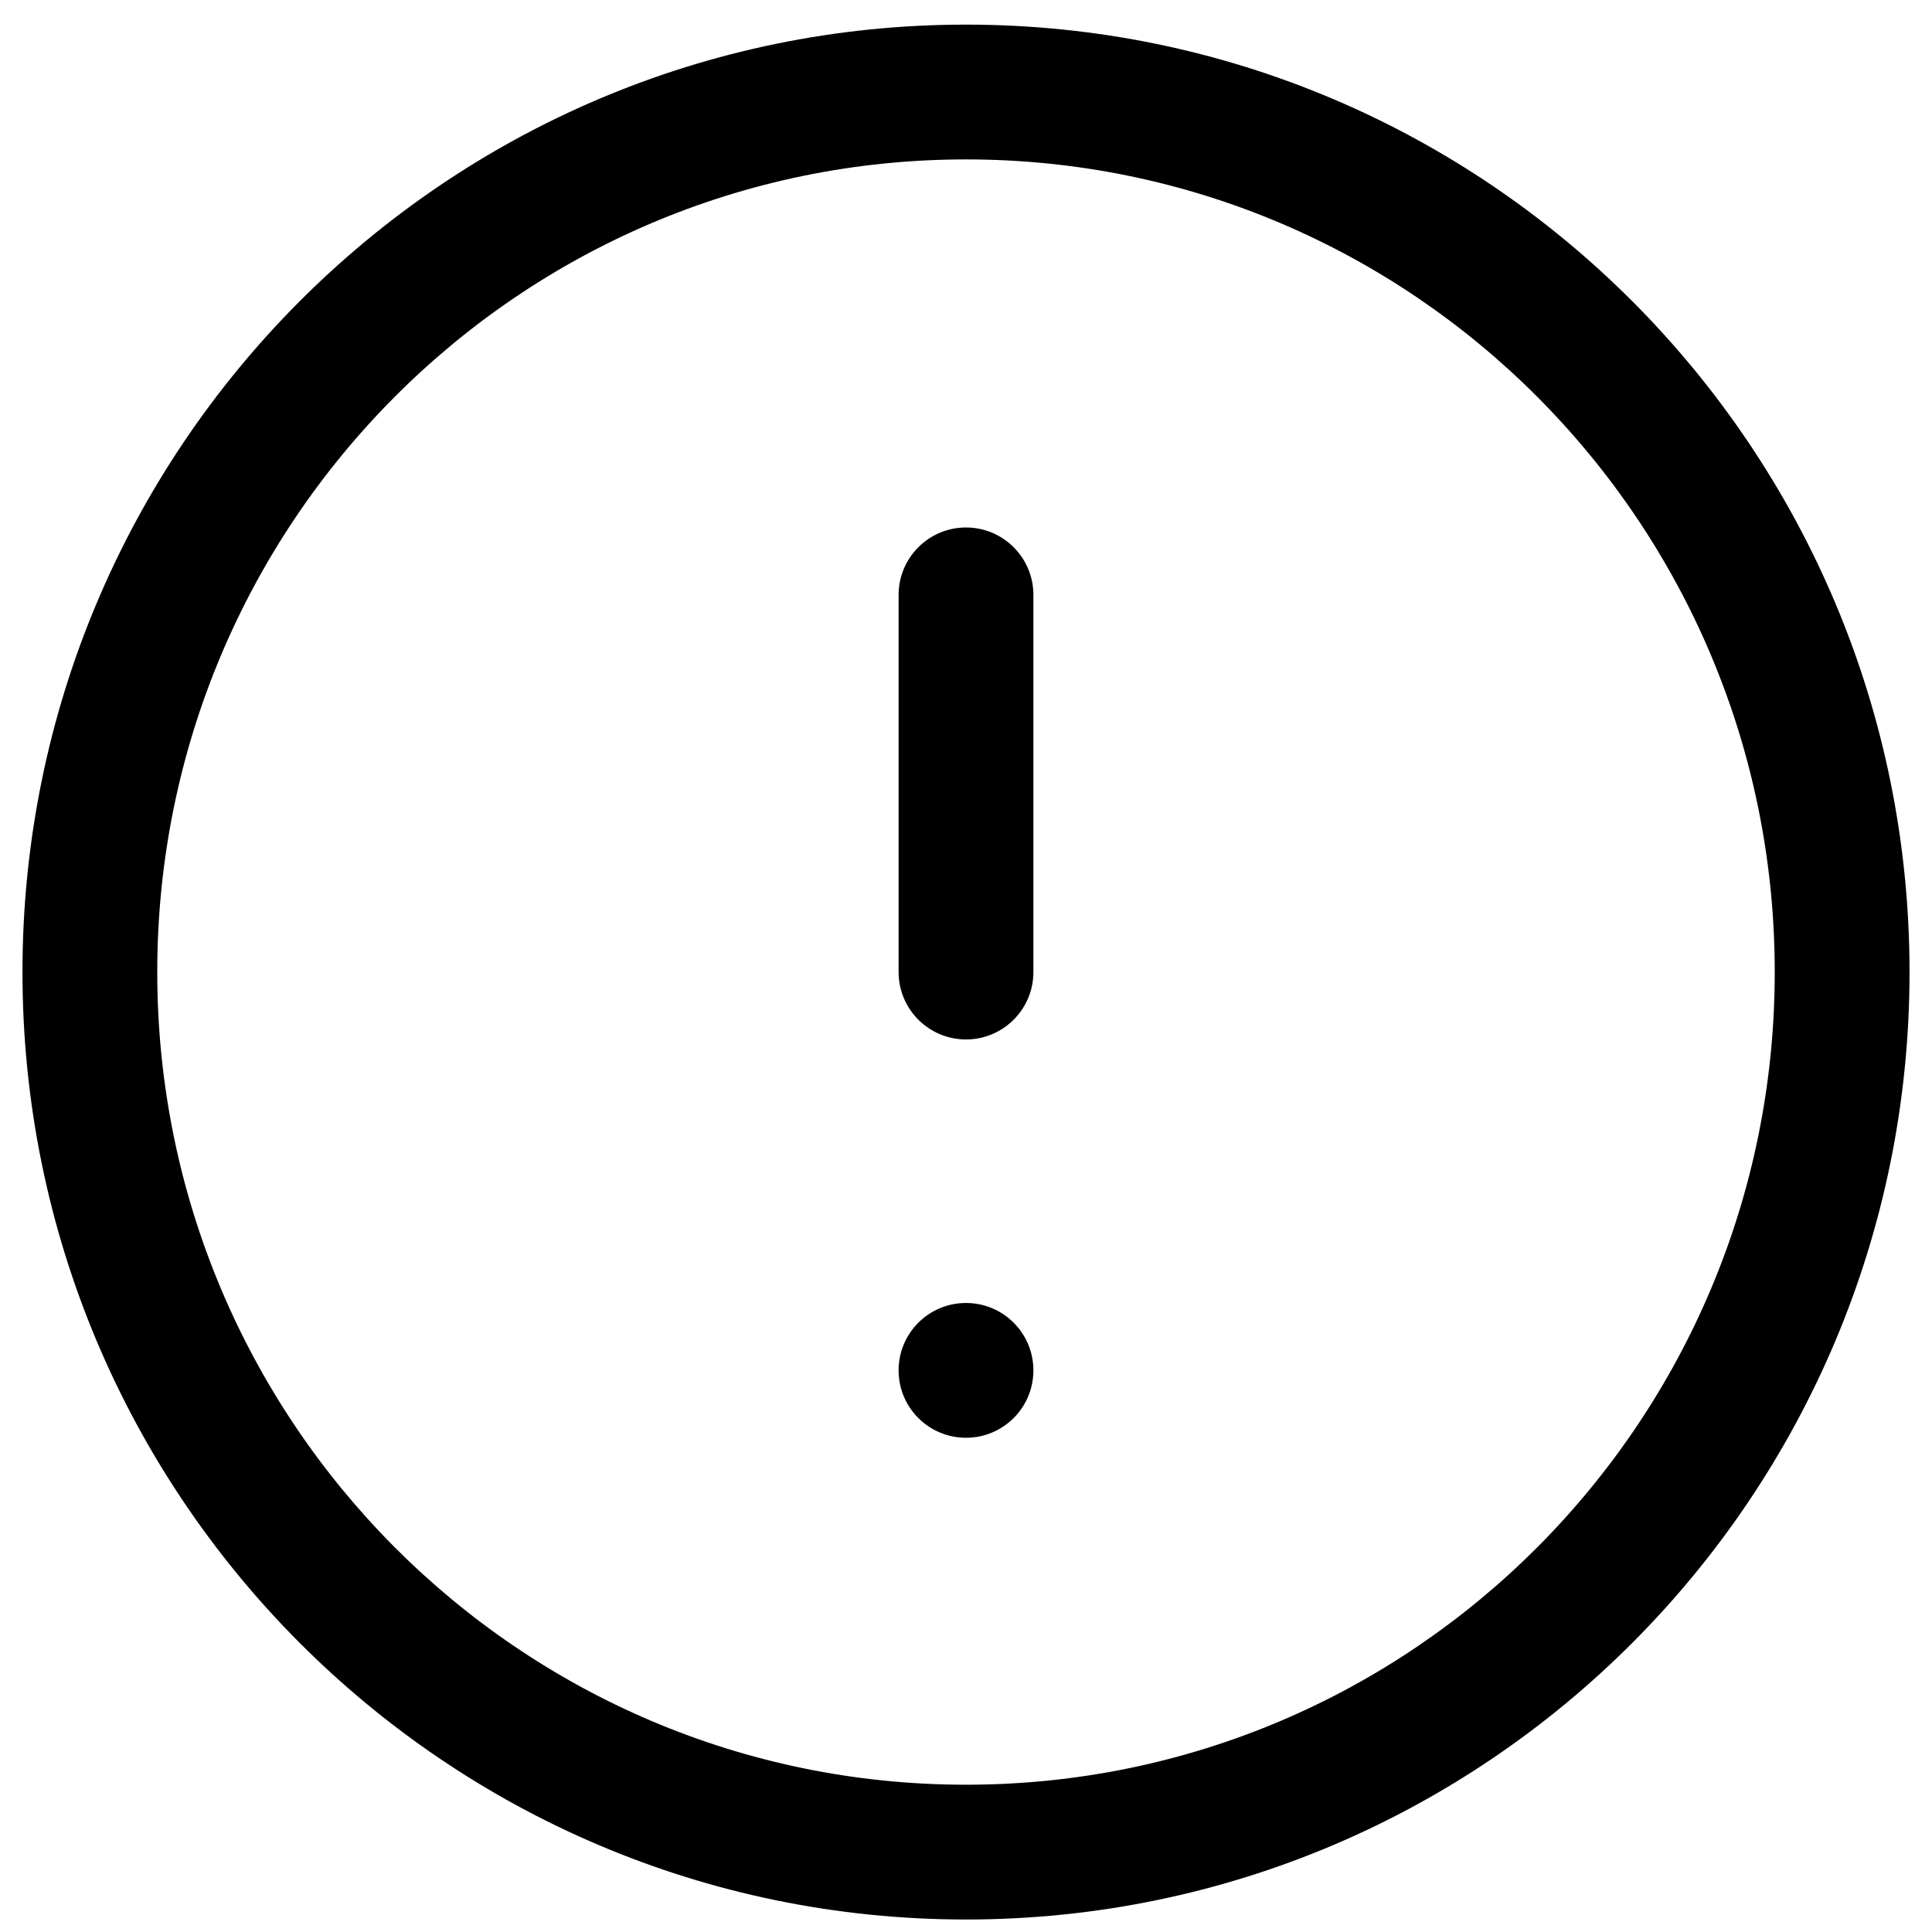 <?xml version="1.0" encoding="UTF-8"?>
<svg width="43px" height="43px" viewBox="0 0 43 43" version="1.1" xmlns="http://www.w3.org/2000/svg" xmlns:xlink="http://www.w3.org/1999/xlink">
    <!-- Generator: Sketch 48.2 (47327) - http://www.bohemiancoding.com/sketch -->
    <title>resource/icon_info</title>
    <desc>Created with Sketch.</desc>
    <defs></defs>
    <g id="Artboard" stroke="none" stroke-width="1" fill="none" fill-rule="evenodd" transform="translate(-545, -722)">
        <g id="Group-49" transform="translate(545, 722)" fill="#000000" fill-rule="nonzero">
            <path d="M39.5,21.635 C39.5,11.644 31.44,3.548 21.5,3.548 C11.56,3.548 3.5,11.644 3.5,21.635 C3.5,31.626 11.56,39.722 21.5,39.722 C31.44,39.722 39.5,31.626 39.5,21.635 Z M42.5,21.635 C42.5,33.28 33.1,42.722 21.5,42.722 C9.9,42.722 0.5,33.28 0.5,21.635 C0.5,9.99 9.9,0.548 21.5,0.548 C33.1,0.548 42.5,9.99 42.5,21.635 Z M23,21.635 L23,13.24 C23,12.412 22.328,11.74 21.5,11.74 C20.672,11.74 20,12.412 20,13.24 L20,21.635 C20,22.463 20.672,23.135 21.5,23.135 C22.328,23.135 23,22.463 23,21.635 Z M23,30.5 C23,29.671 22.329,29 21.5,29 C20.671,29 20,29.671 20,30.5 C20,31.329 20.671,32 21.5,32 C22.329,32 23,31.329 23,30.5 Z" id="Combined-Shape"></path>
        </g>
    </g>
</svg>